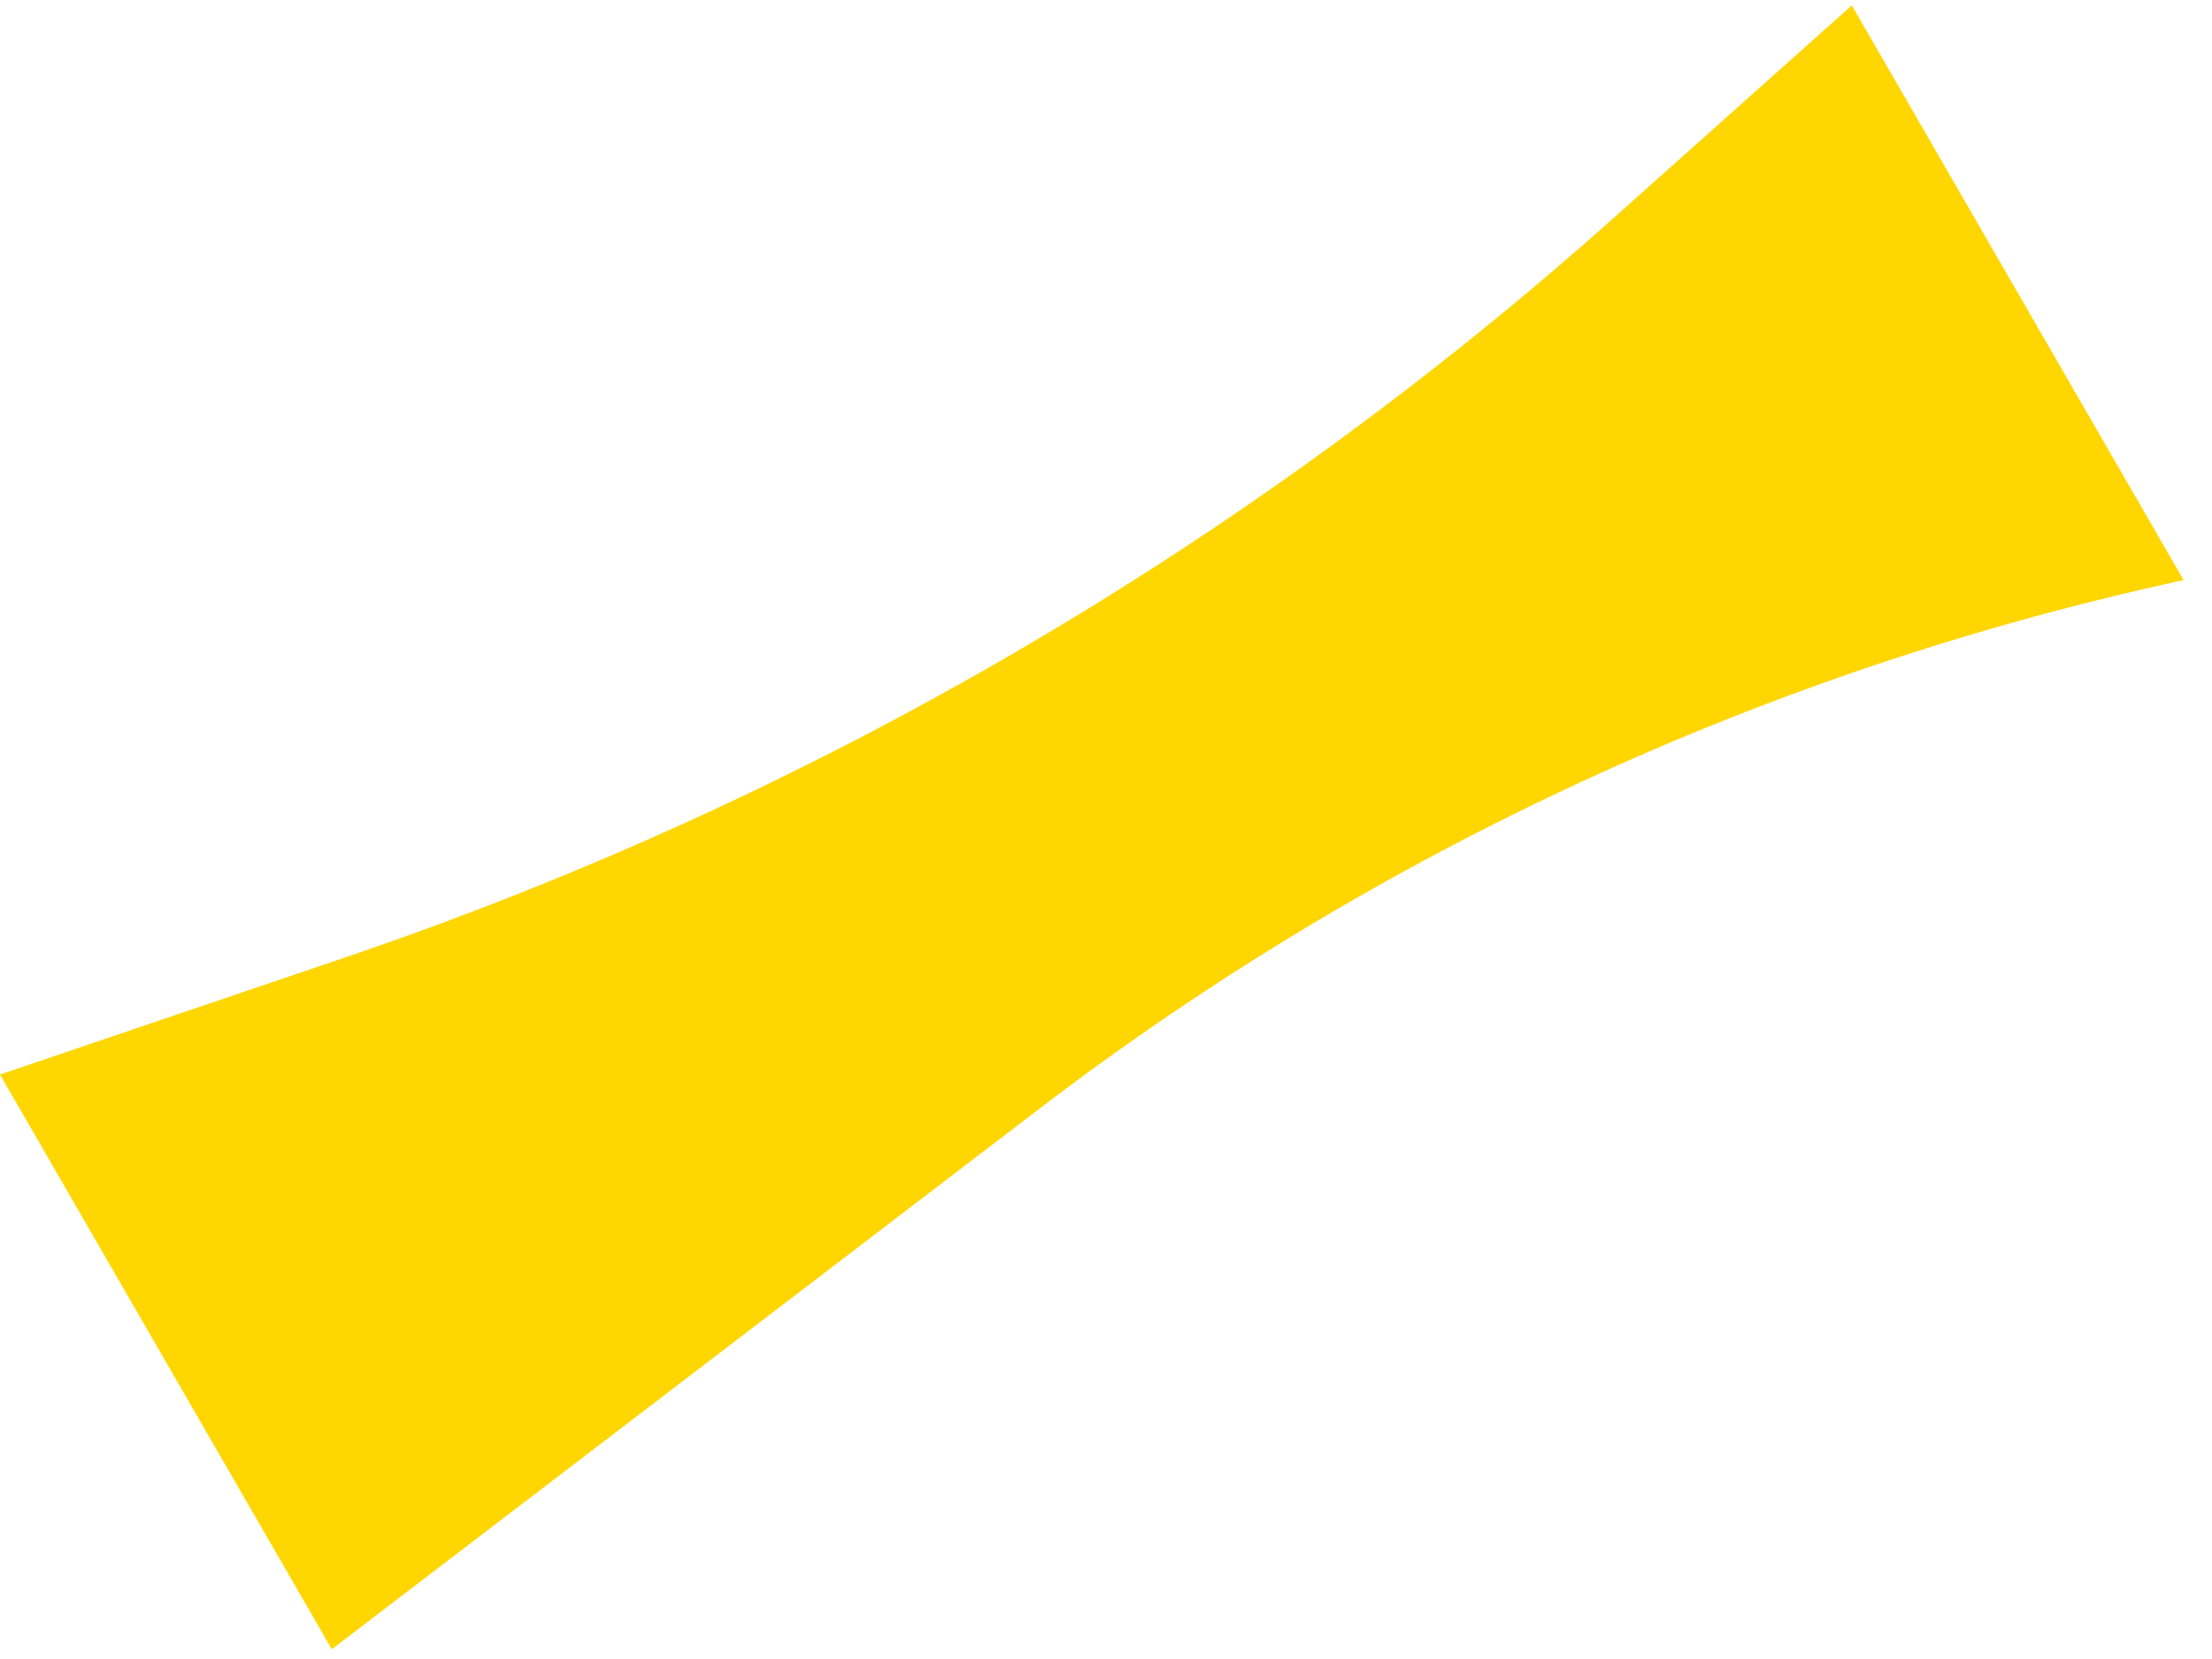 <svg width="60" height="45" viewBox="0 0 60 45" fill="none" xmlns="http://www.w3.org/2000/svg">
<path d="M0 29.146L9.334 25.98C22.057 21.665 33.78 14.829 43.803 5.883L50.23 0.146L59.23 15.735C47.958 18.175 37.363 23.07 28.198 30.07L9 44.735L0 29.146Z" fill="#FFD600"/>
</svg>
